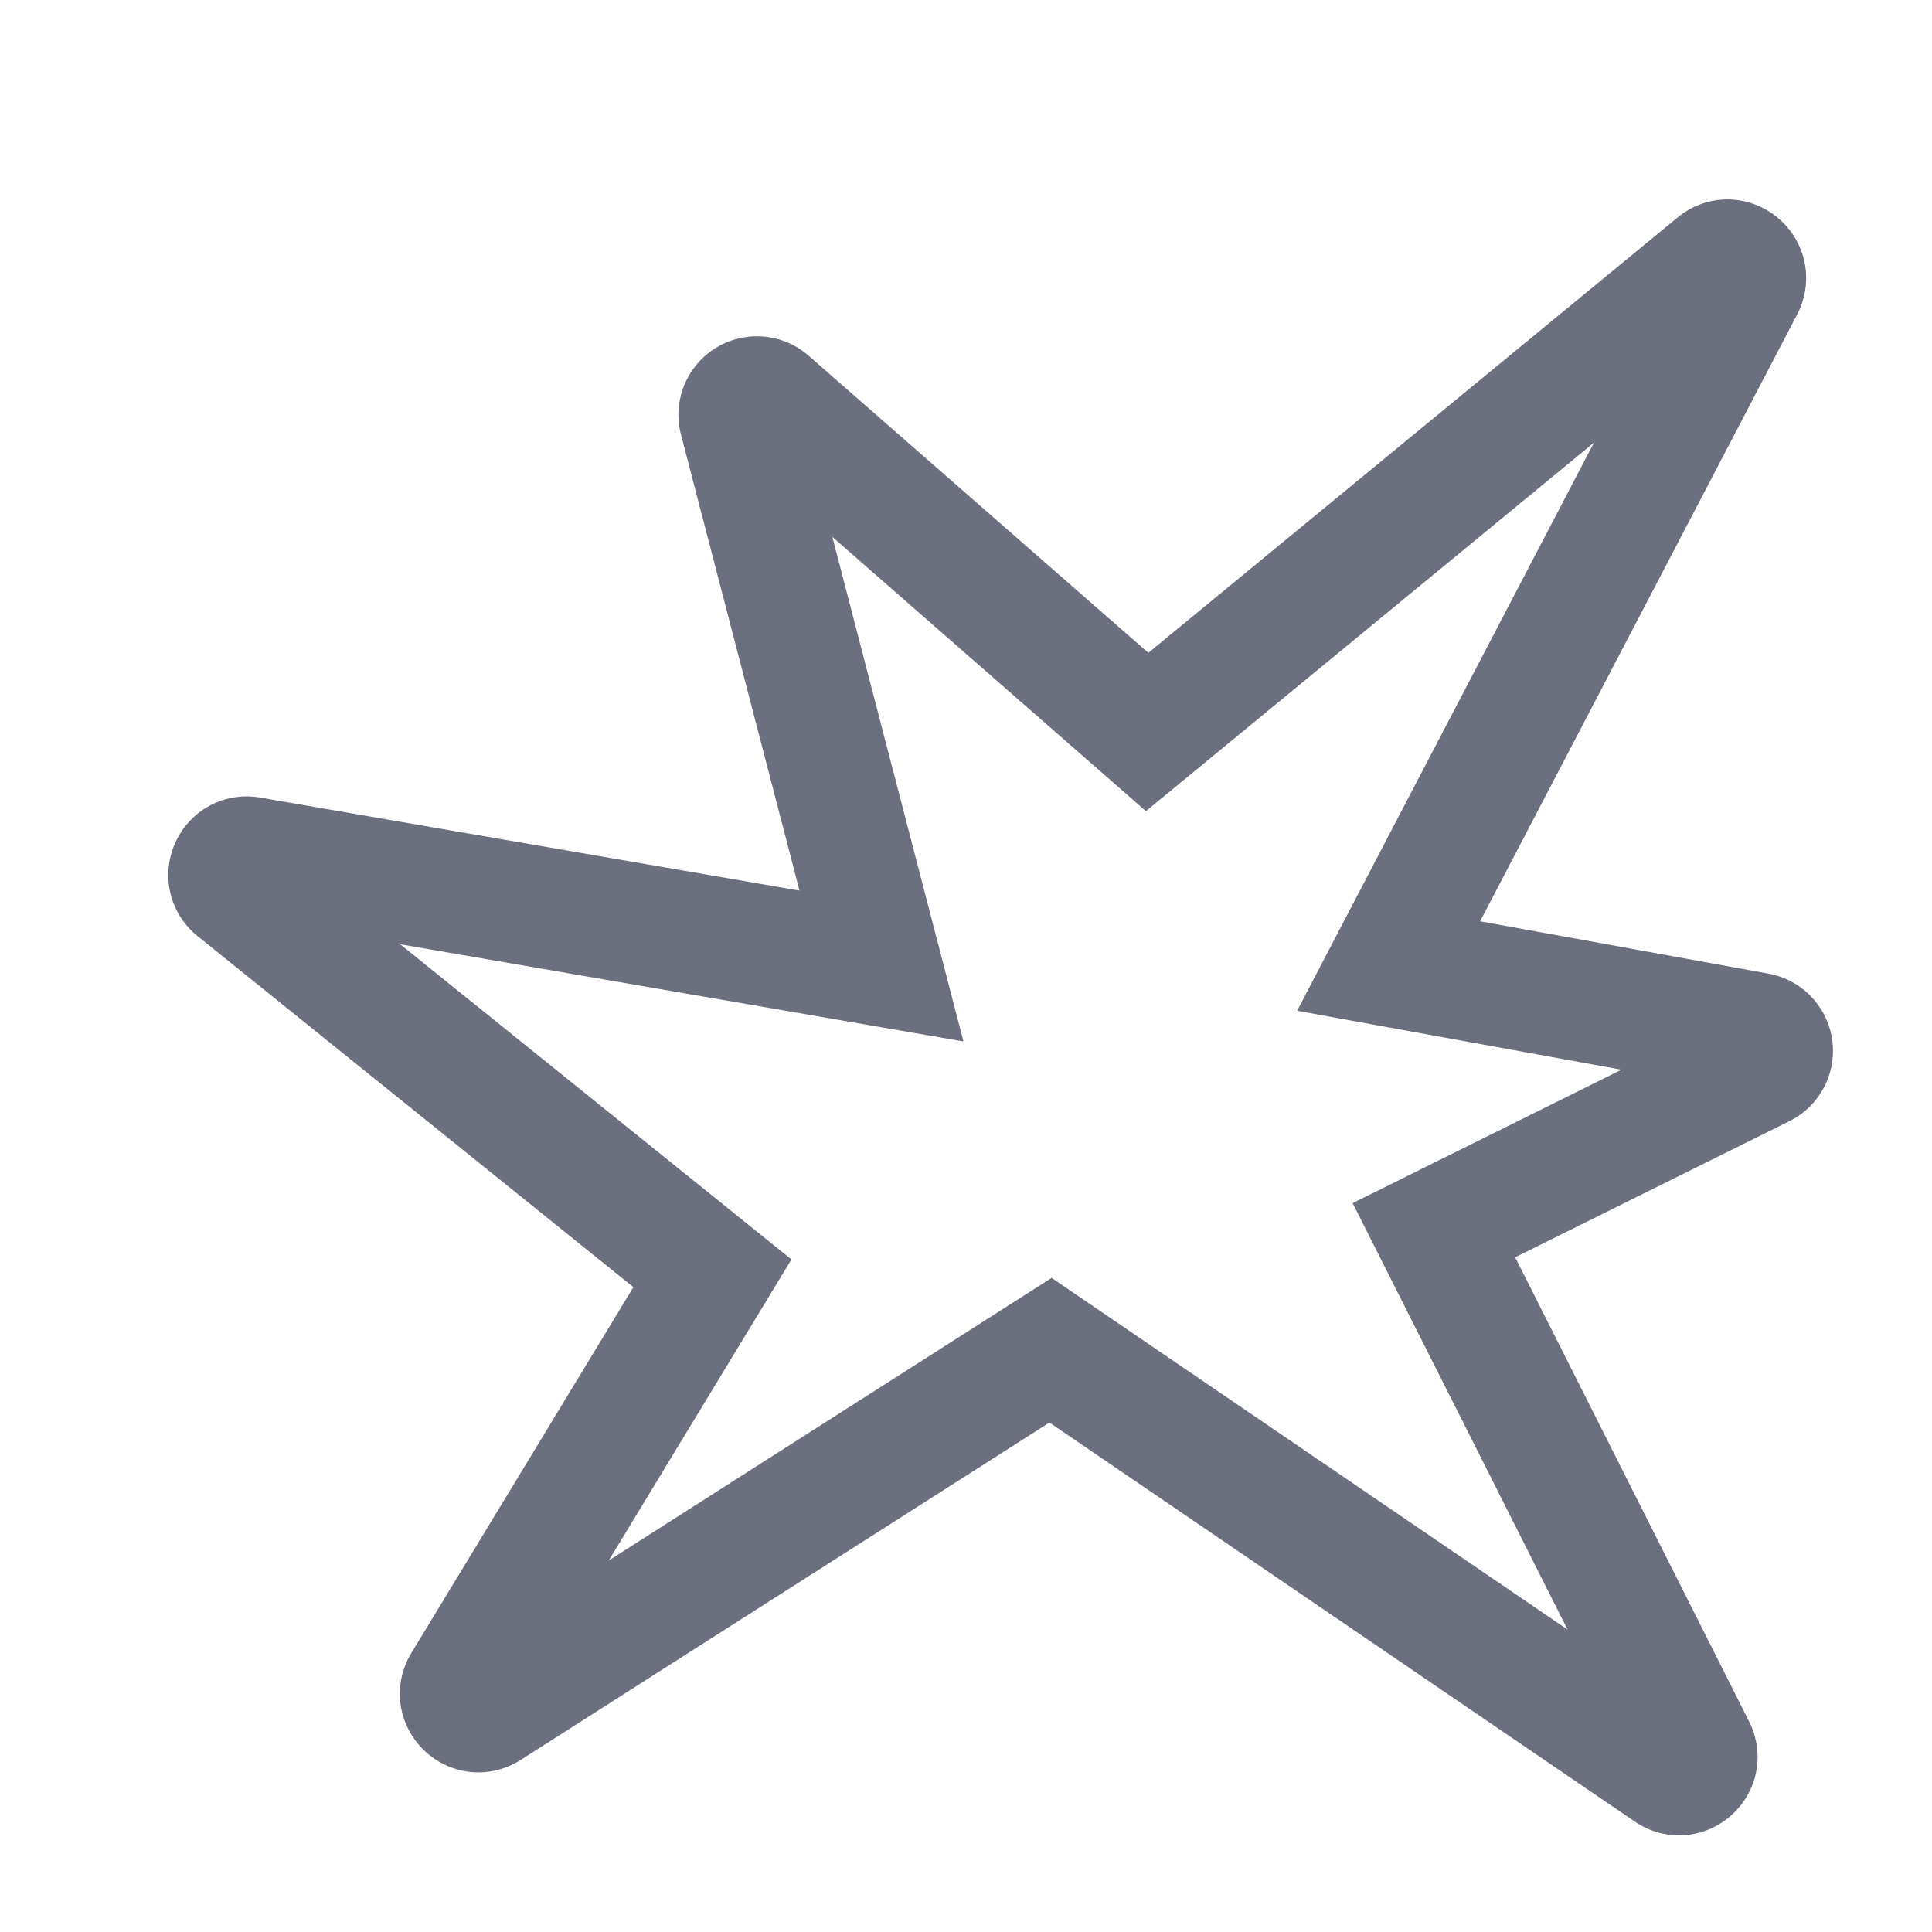 <svg width="16" height="16" viewBox="0 0 16 16" fill="none" xmlns="http://www.w3.org/2000/svg"><path d="M14.039 14.482l-2.164-4.294 2.72-1.35a.15.15 0 0 0-.04-.283L11.5 8l2.94-5.627c.075-.145-.102-.29-.229-.186L9.5 6.062 6.366 3.321a.15.15 0 0 0-.243.15L7.3 8l-5.23-.902c-.153-.026-.24.168-.12.265l3.95 3.182-2.066 3.404c-.082.136.075.29.21.204L8.7 11.182l5.12 3.49c.128.088.288-.052.219-.19z" stroke="#6C707E"/></svg>